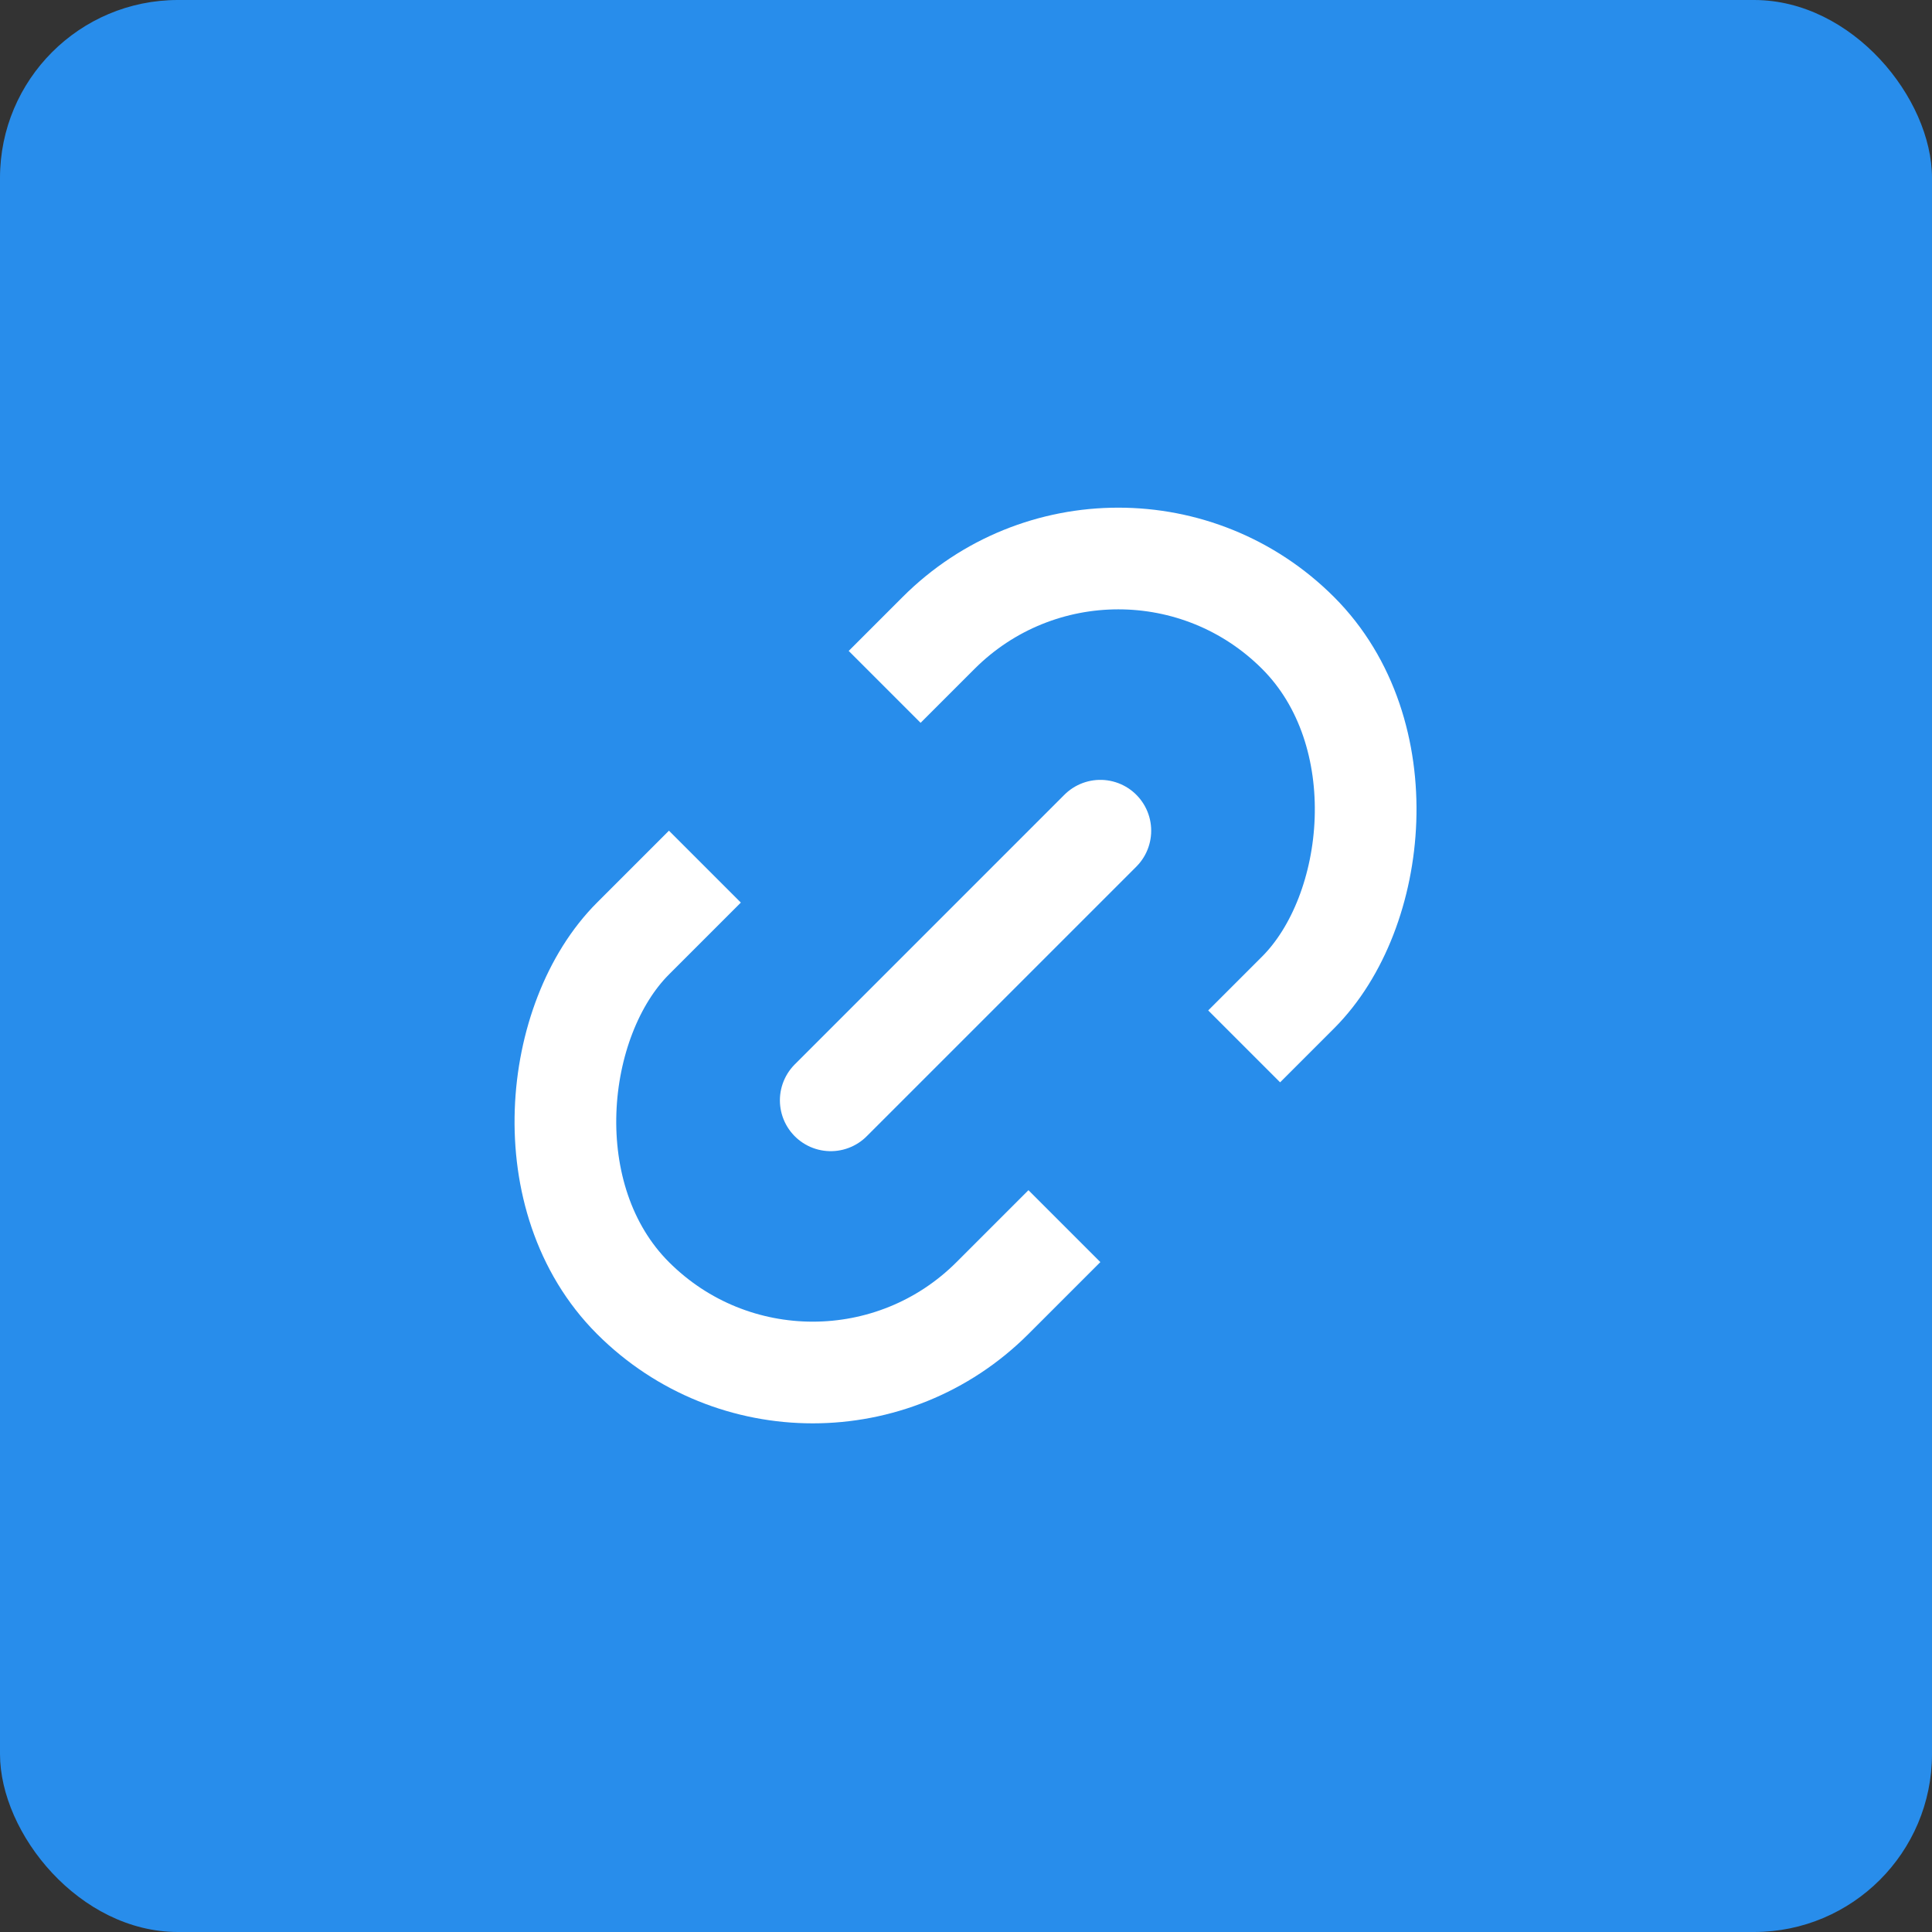 <svg width="76" height="76" viewBox="0 0 76 76" fill="none" xmlns="http://www.w3.org/2000/svg">
<rect x="0" y="0" width="76" height="76" fill="#333333" stroke="none"/>
<rect width="76" height="76" rx="7" fill="#288DEB"/>
<rect x="43.992" y="17.828" width="20" height="37" rx="10" transform="rotate(45 43.992 17.828)" stroke="white" stroke-width="4"/>
<rect x="28.436" y="20.656" width="40" height="10" transform="rotate(45 28.436 20.656)" fill="#288DEB"/>
<path d="M43.285 32.678L32.679 43.284" stroke="white" stroke-width="4" stroke-linecap="round"/>
</svg>
